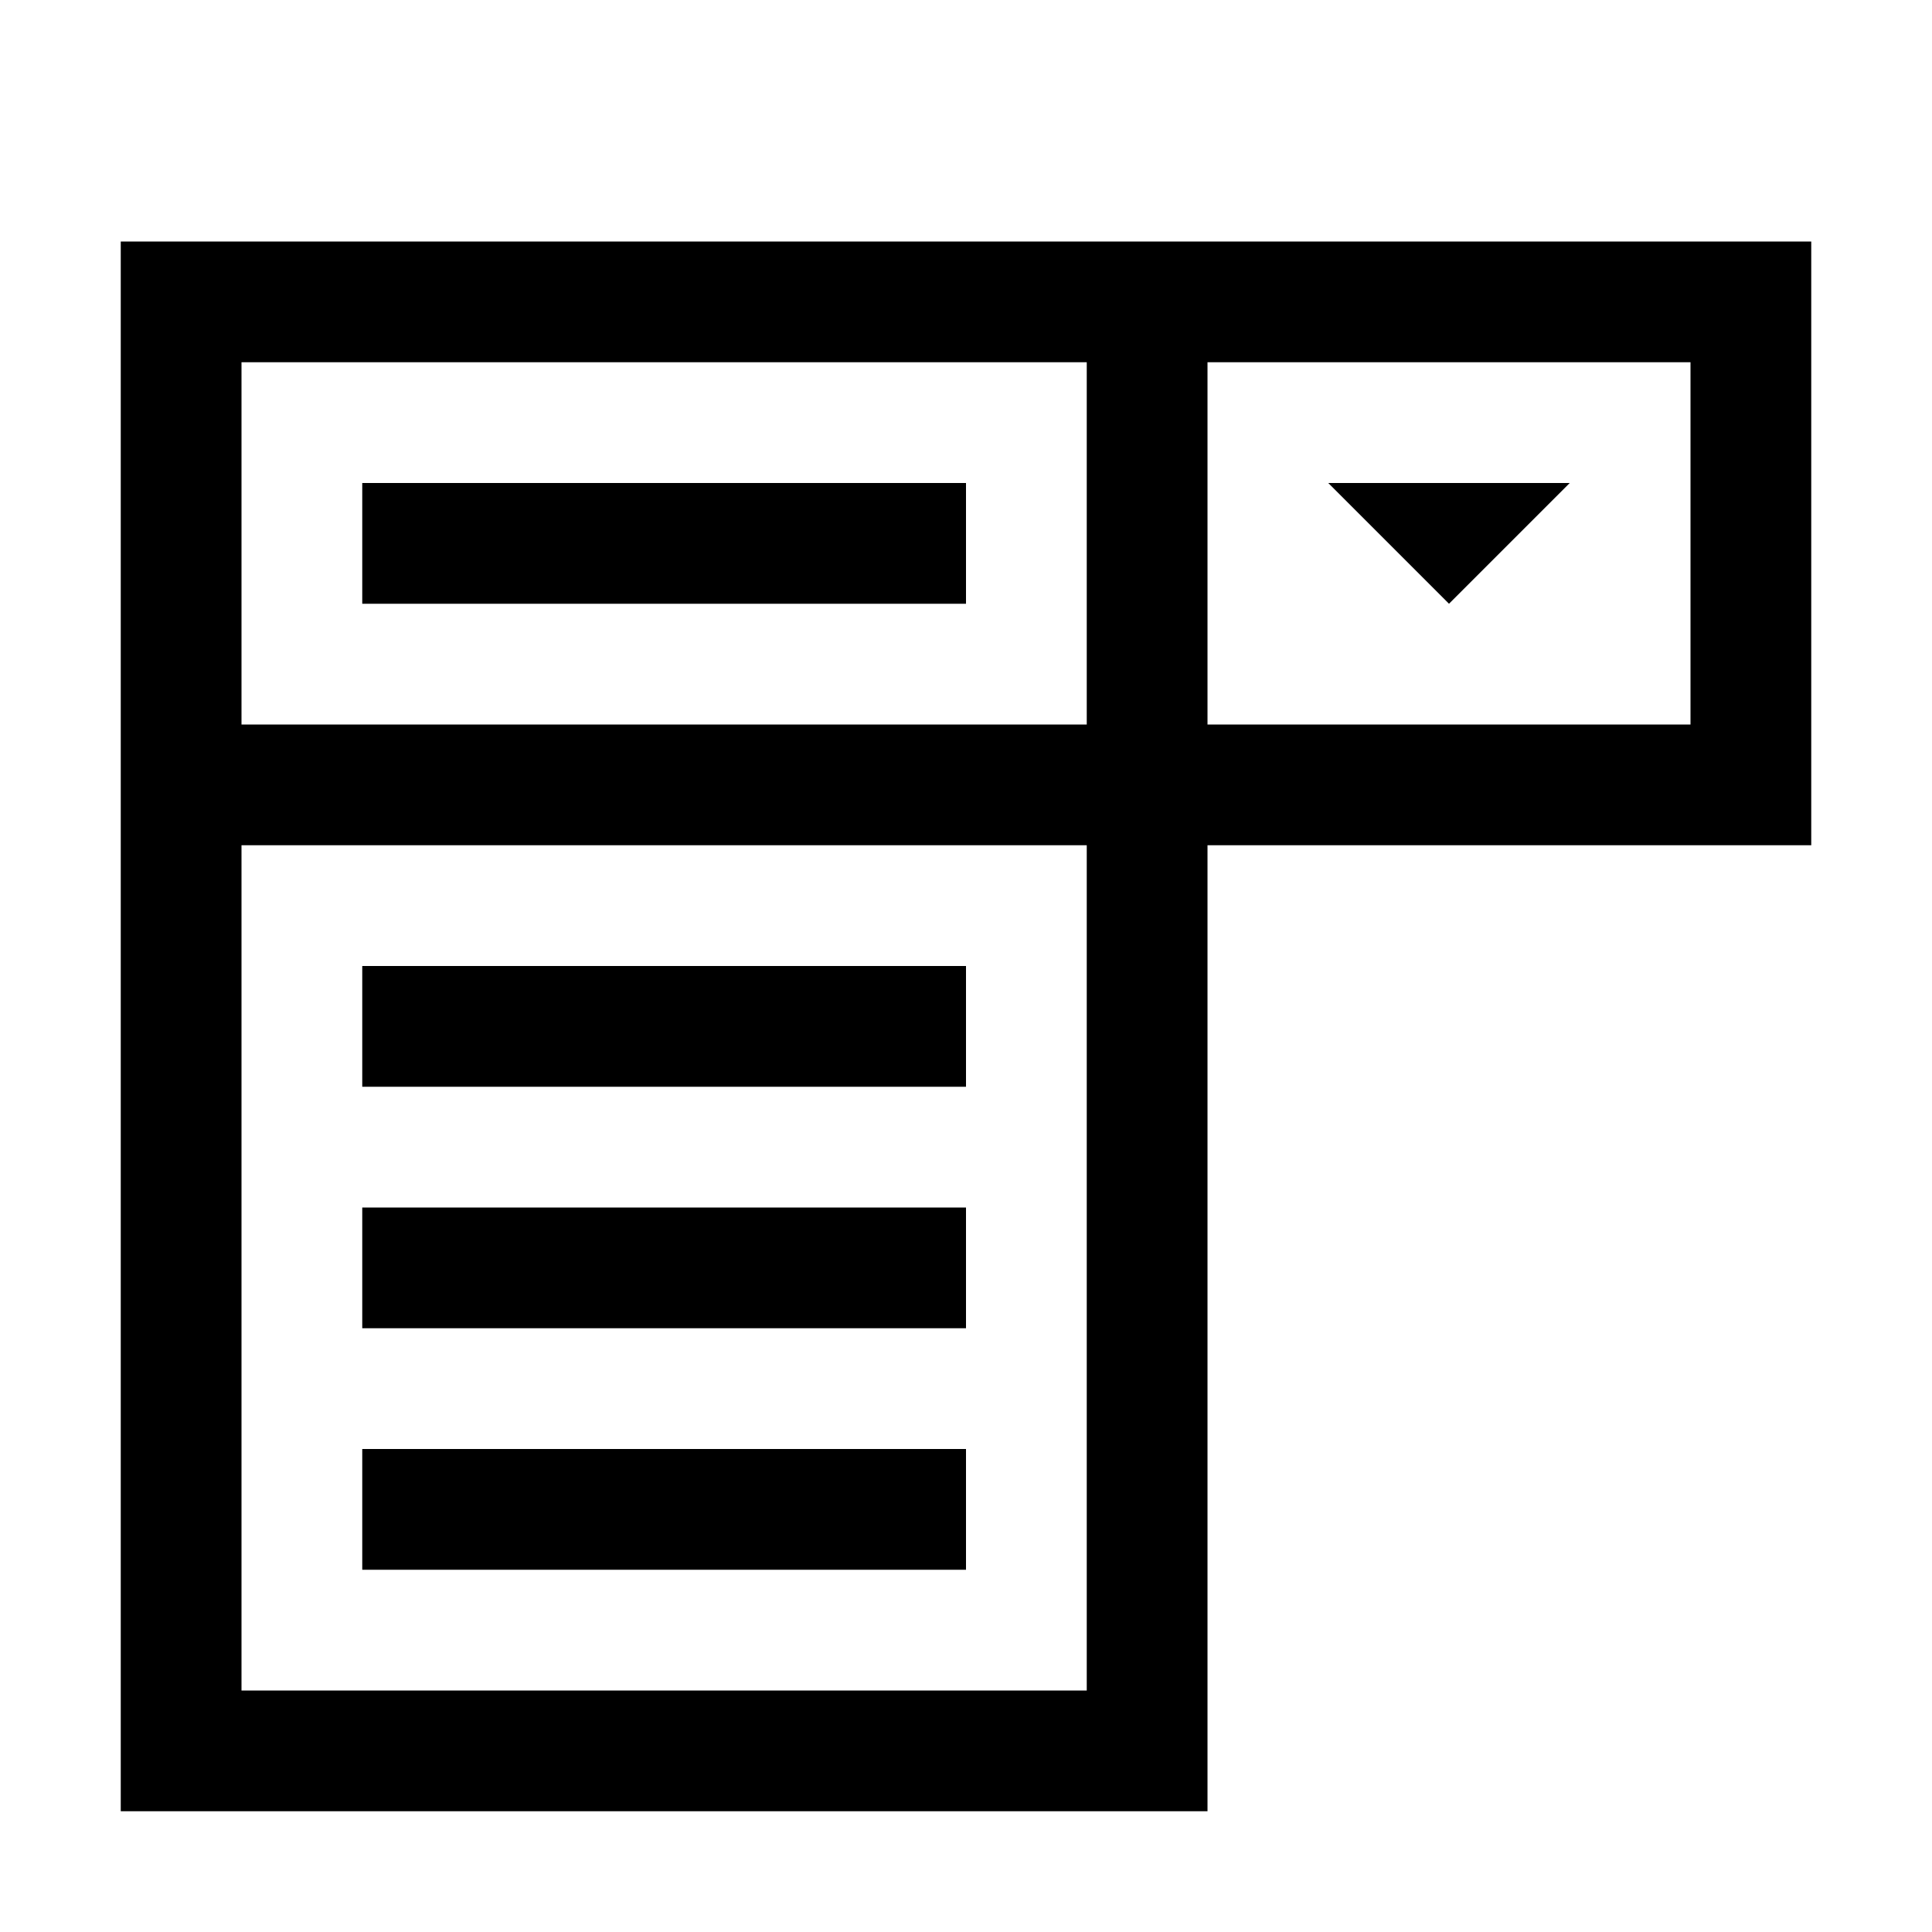 <svg width="512" height="512" viewBox="0 0 512 512" fill="none" xmlns="http://www.w3.org/2000/svg">
<path d="M352 128H416L384 160L352 128ZM256 160V128H96V160H256ZM480 64V224H320V480H32V64H480ZM64 192H288V96H64V192ZM288 224H64V448H288V224ZM448 96H320V192H448V96ZM256 288V256H96V288H256ZM256 352V320H96V352H256ZM256 416V384H96V416H256Z" fill="black"/>
</svg>
